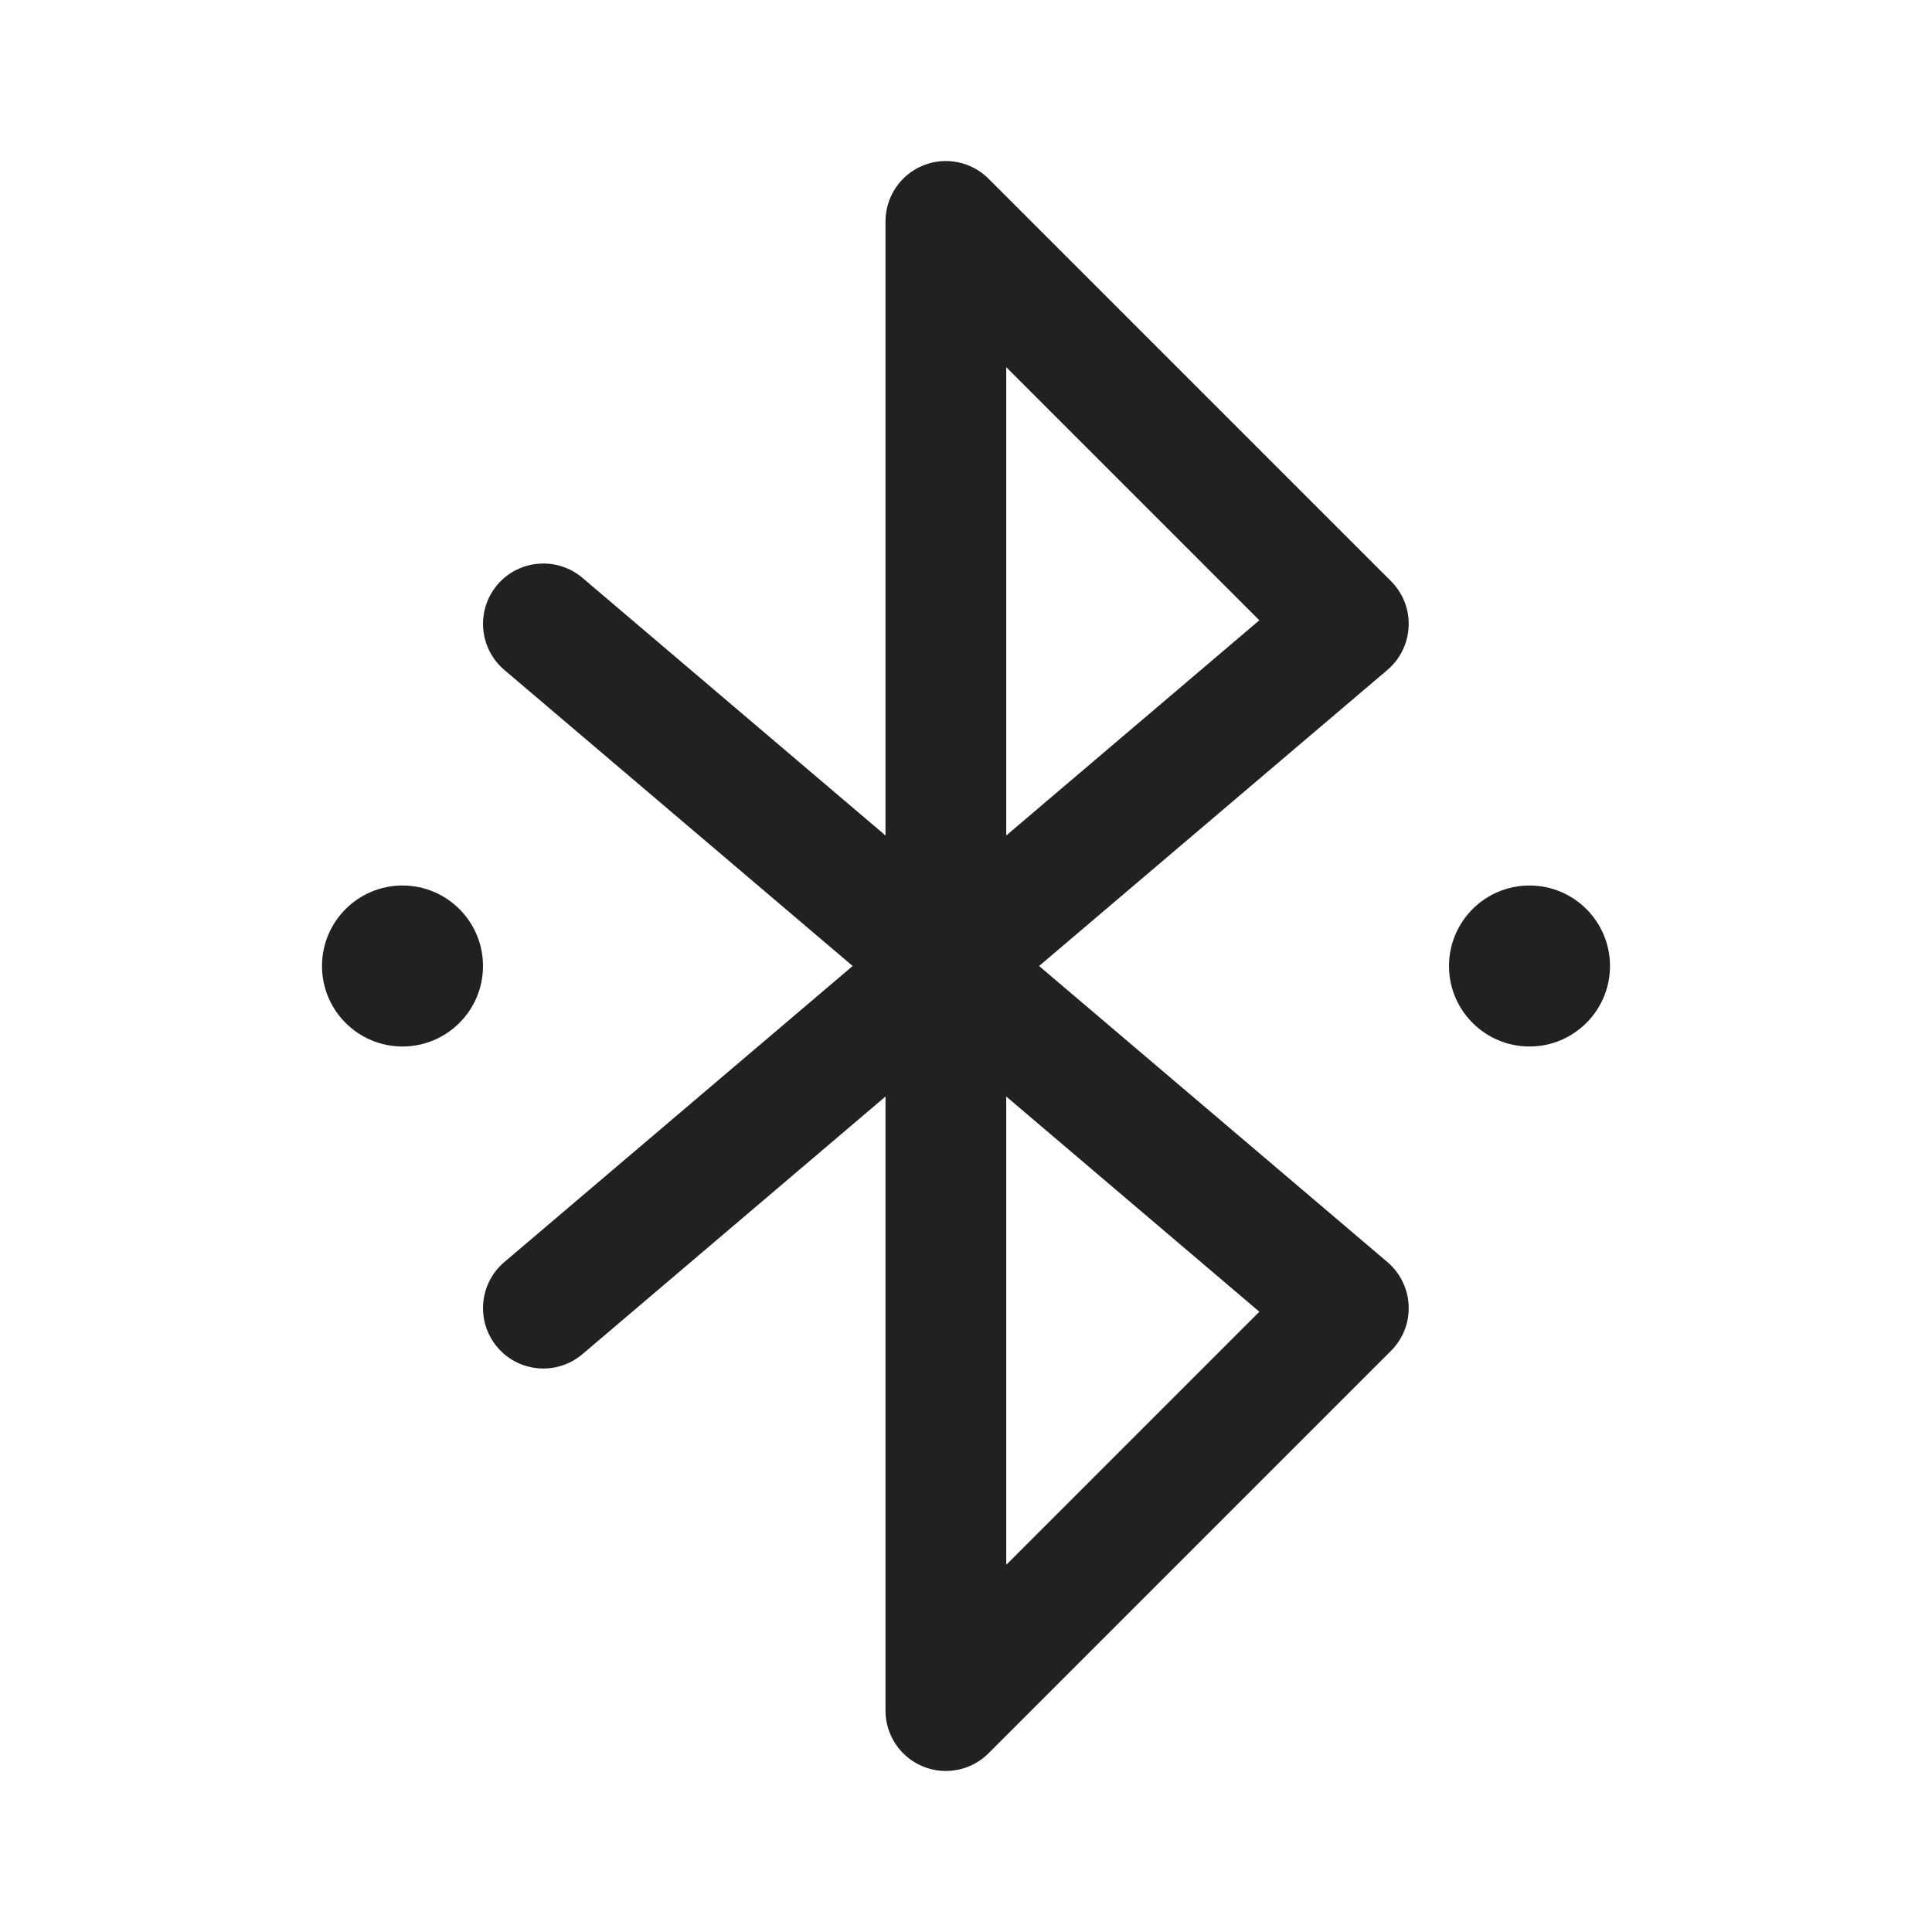 <svg width="18" height="18" viewBox="0 0 18 18" fill="none" xmlns="http://www.w3.org/2000/svg">
<path d="M8.597 1.543C8.807 1.456 9.049 1.504 9.21 1.665L12.96 5.415C13.071 5.526 13.131 5.678 13.124 5.835C13.118 5.992 13.046 6.139 12.927 6.241L9.681 9L12.927 11.759C13.046 11.861 13.118 12.008 13.124 12.165C13.131 12.322 13.071 12.474 12.96 12.585L9.21 16.335C9.049 16.496 8.807 16.544 8.597 16.457C8.387 16.37 8.25 16.165 8.25 15.938V10.216L5.427 12.616C5.19 12.817 4.835 12.789 4.634 12.552C4.433 12.315 4.462 11.96 4.698 11.759L7.944 9L4.698 6.241C4.462 6.04 4.433 5.685 4.634 5.448C4.835 5.212 5.19 5.183 5.427 5.384L8.25 7.784V2.063C8.25 1.835 8.387 1.63 8.597 1.543ZM9.375 10.216V14.579L11.733 12.221L9.375 10.216ZM9.375 7.784L11.733 5.779L9.375 3.421V7.784ZM15 9C15 9.414 14.664 9.75 14.25 9.75C13.836 9.75 13.5 9.414 13.5 9C13.5 8.586 13.836 8.25 14.25 8.25C14.664 8.25 15 8.586 15 9ZM3.75 9.75C4.164 9.75 4.5 9.414 4.5 9C4.5 8.586 4.164 8.25 3.75 8.25C3.336 8.25 3 8.586 3 9C3 9.414 3.336 9.75 3.75 9.75Z" fill="#212121"/>
</svg>
